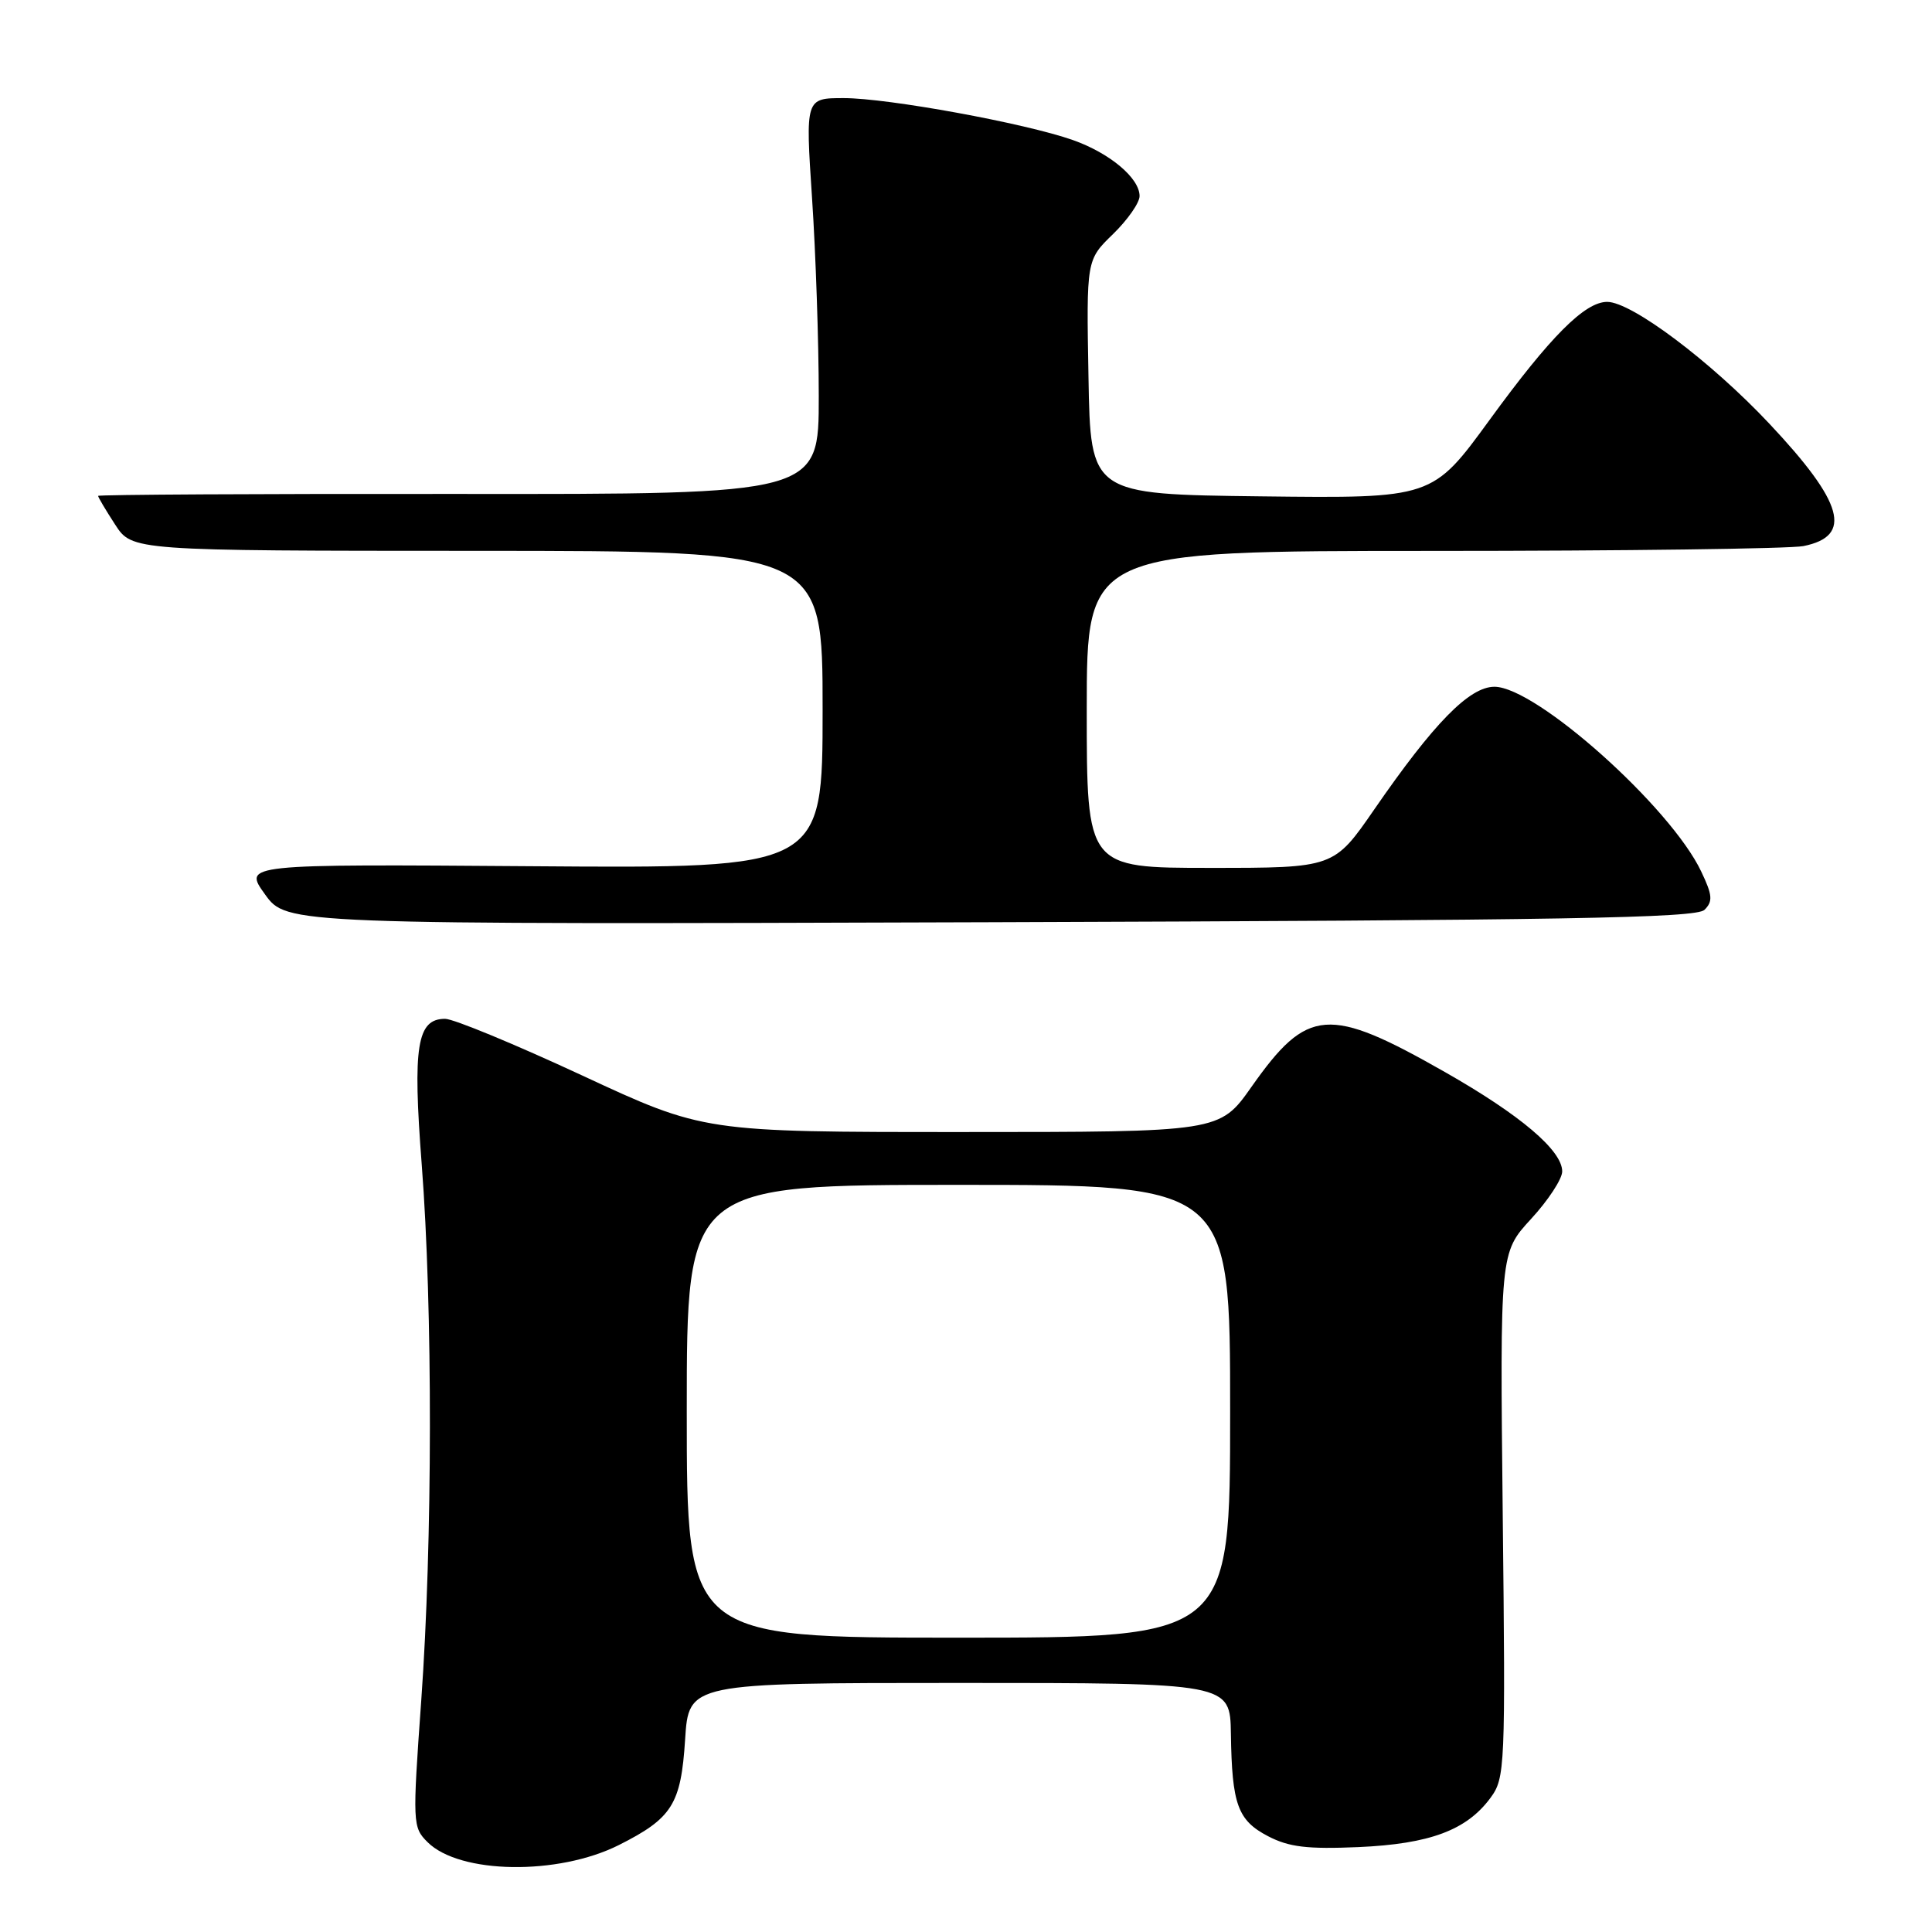 <?xml version="1.0" encoding="UTF-8" standalone="no"?>
<!DOCTYPE svg PUBLIC "-//W3C//DTD SVG 1.1//EN" "http://www.w3.org/Graphics/SVG/1.1/DTD/svg11.dtd" >
<svg xmlns="http://www.w3.org/2000/svg" xmlns:xlink="http://www.w3.org/1999/xlink" version="1.1" viewBox="0 0 256 256">
 <g >
 <path fill="currentColor"
d=" M 82.00 244.48 C 89.07 240.92 90.23 239.08 90.78 230.51 C 91.26 223.00 91.26 223.00 127.13 223.00 C 163.00 223.00 163.00 223.00 163.10 229.75 C 163.24 239.12 164.00 241.21 168.03 243.31 C 170.80 244.75 173.22 245.04 180.00 244.75 C 189.47 244.33 194.34 242.51 197.50 238.22 C 199.43 235.60 199.49 234.24 199.12 200.75 C 198.75 166.00 198.75 166.00 202.87 161.52 C 205.14 159.06 207.00 156.22 207.00 155.22 C 207.00 152.44 201.47 147.75 191.51 142.08 C 176.02 133.26 173.26 133.47 165.83 144.01 C 161.61 150.00 161.61 150.00 127.43 150.00 C 93.26 150.00 93.26 150.00 77.13 142.50 C 68.26 138.38 60.10 135.00 58.98 135.00 C 55.25 135.00 54.67 138.58 55.88 154.30 C 57.35 173.31 57.32 204.34 55.82 225.28 C 54.65 241.63 54.67 242.12 56.65 244.09 C 60.89 248.33 73.93 248.53 82.00 244.48 Z  M 225.85 120.56 C 226.98 119.44 226.92 118.62 225.42 115.48 C 221.37 106.93 203.53 91.00 198.02 91.00 C 194.70 91.00 189.99 95.81 182.10 107.25 C 176.75 115.00 176.75 115.00 160.38 115.00 C 144.00 115.00 144.00 115.00 144.00 94.00 C 144.00 73.00 144.00 73.00 189.88 73.00 C 215.11 73.00 237.19 72.71 238.96 72.36 C 245.54 71.04 244.31 66.62 234.43 56.12 C 226.67 47.87 216.19 40.00 212.96 40.00 C 210.00 40.00 205.44 44.57 197.40 55.61 C 189.80 66.04 189.80 66.04 167.15 65.77 C 144.50 65.50 144.50 65.50 144.23 49.97 C 143.95 34.44 143.95 34.44 147.48 31.02 C 149.41 29.14 151.00 26.87 151.00 25.98 C 151.00 23.60 147.06 20.29 142.17 18.56 C 135.86 16.33 117.66 13.00 111.81 13.00 C 106.72 13.00 106.72 13.00 107.60 26.25 C 108.09 33.54 108.49 45.35 108.49 52.50 C 108.50 65.50 108.50 65.50 60.75 65.45 C 34.49 65.42 13.00 65.54 13.00 65.71 C 13.00 65.89 14.01 67.59 15.25 69.50 C 17.50 72.98 17.50 72.98 63.25 72.99 C 109.00 73.00 109.00 73.00 109.00 94.03 C 109.00 115.07 109.00 115.07 70.62 114.78 C 32.23 114.50 32.23 114.50 35.11 118.50 C 37.98 122.50 37.98 122.50 131.24 122.20 C 207.32 121.95 224.75 121.65 225.85 120.56 Z  M 91.00 187.00 C 91.00 157.00 91.00 157.00 127.00 157.00 C 163.00 157.00 163.00 157.00 163.00 187.00 C 163.00 217.00 163.00 217.00 127.00 217.00 C 91.00 217.00 91.00 217.00 91.00 187.00 Z "/>
</g>
</svg>